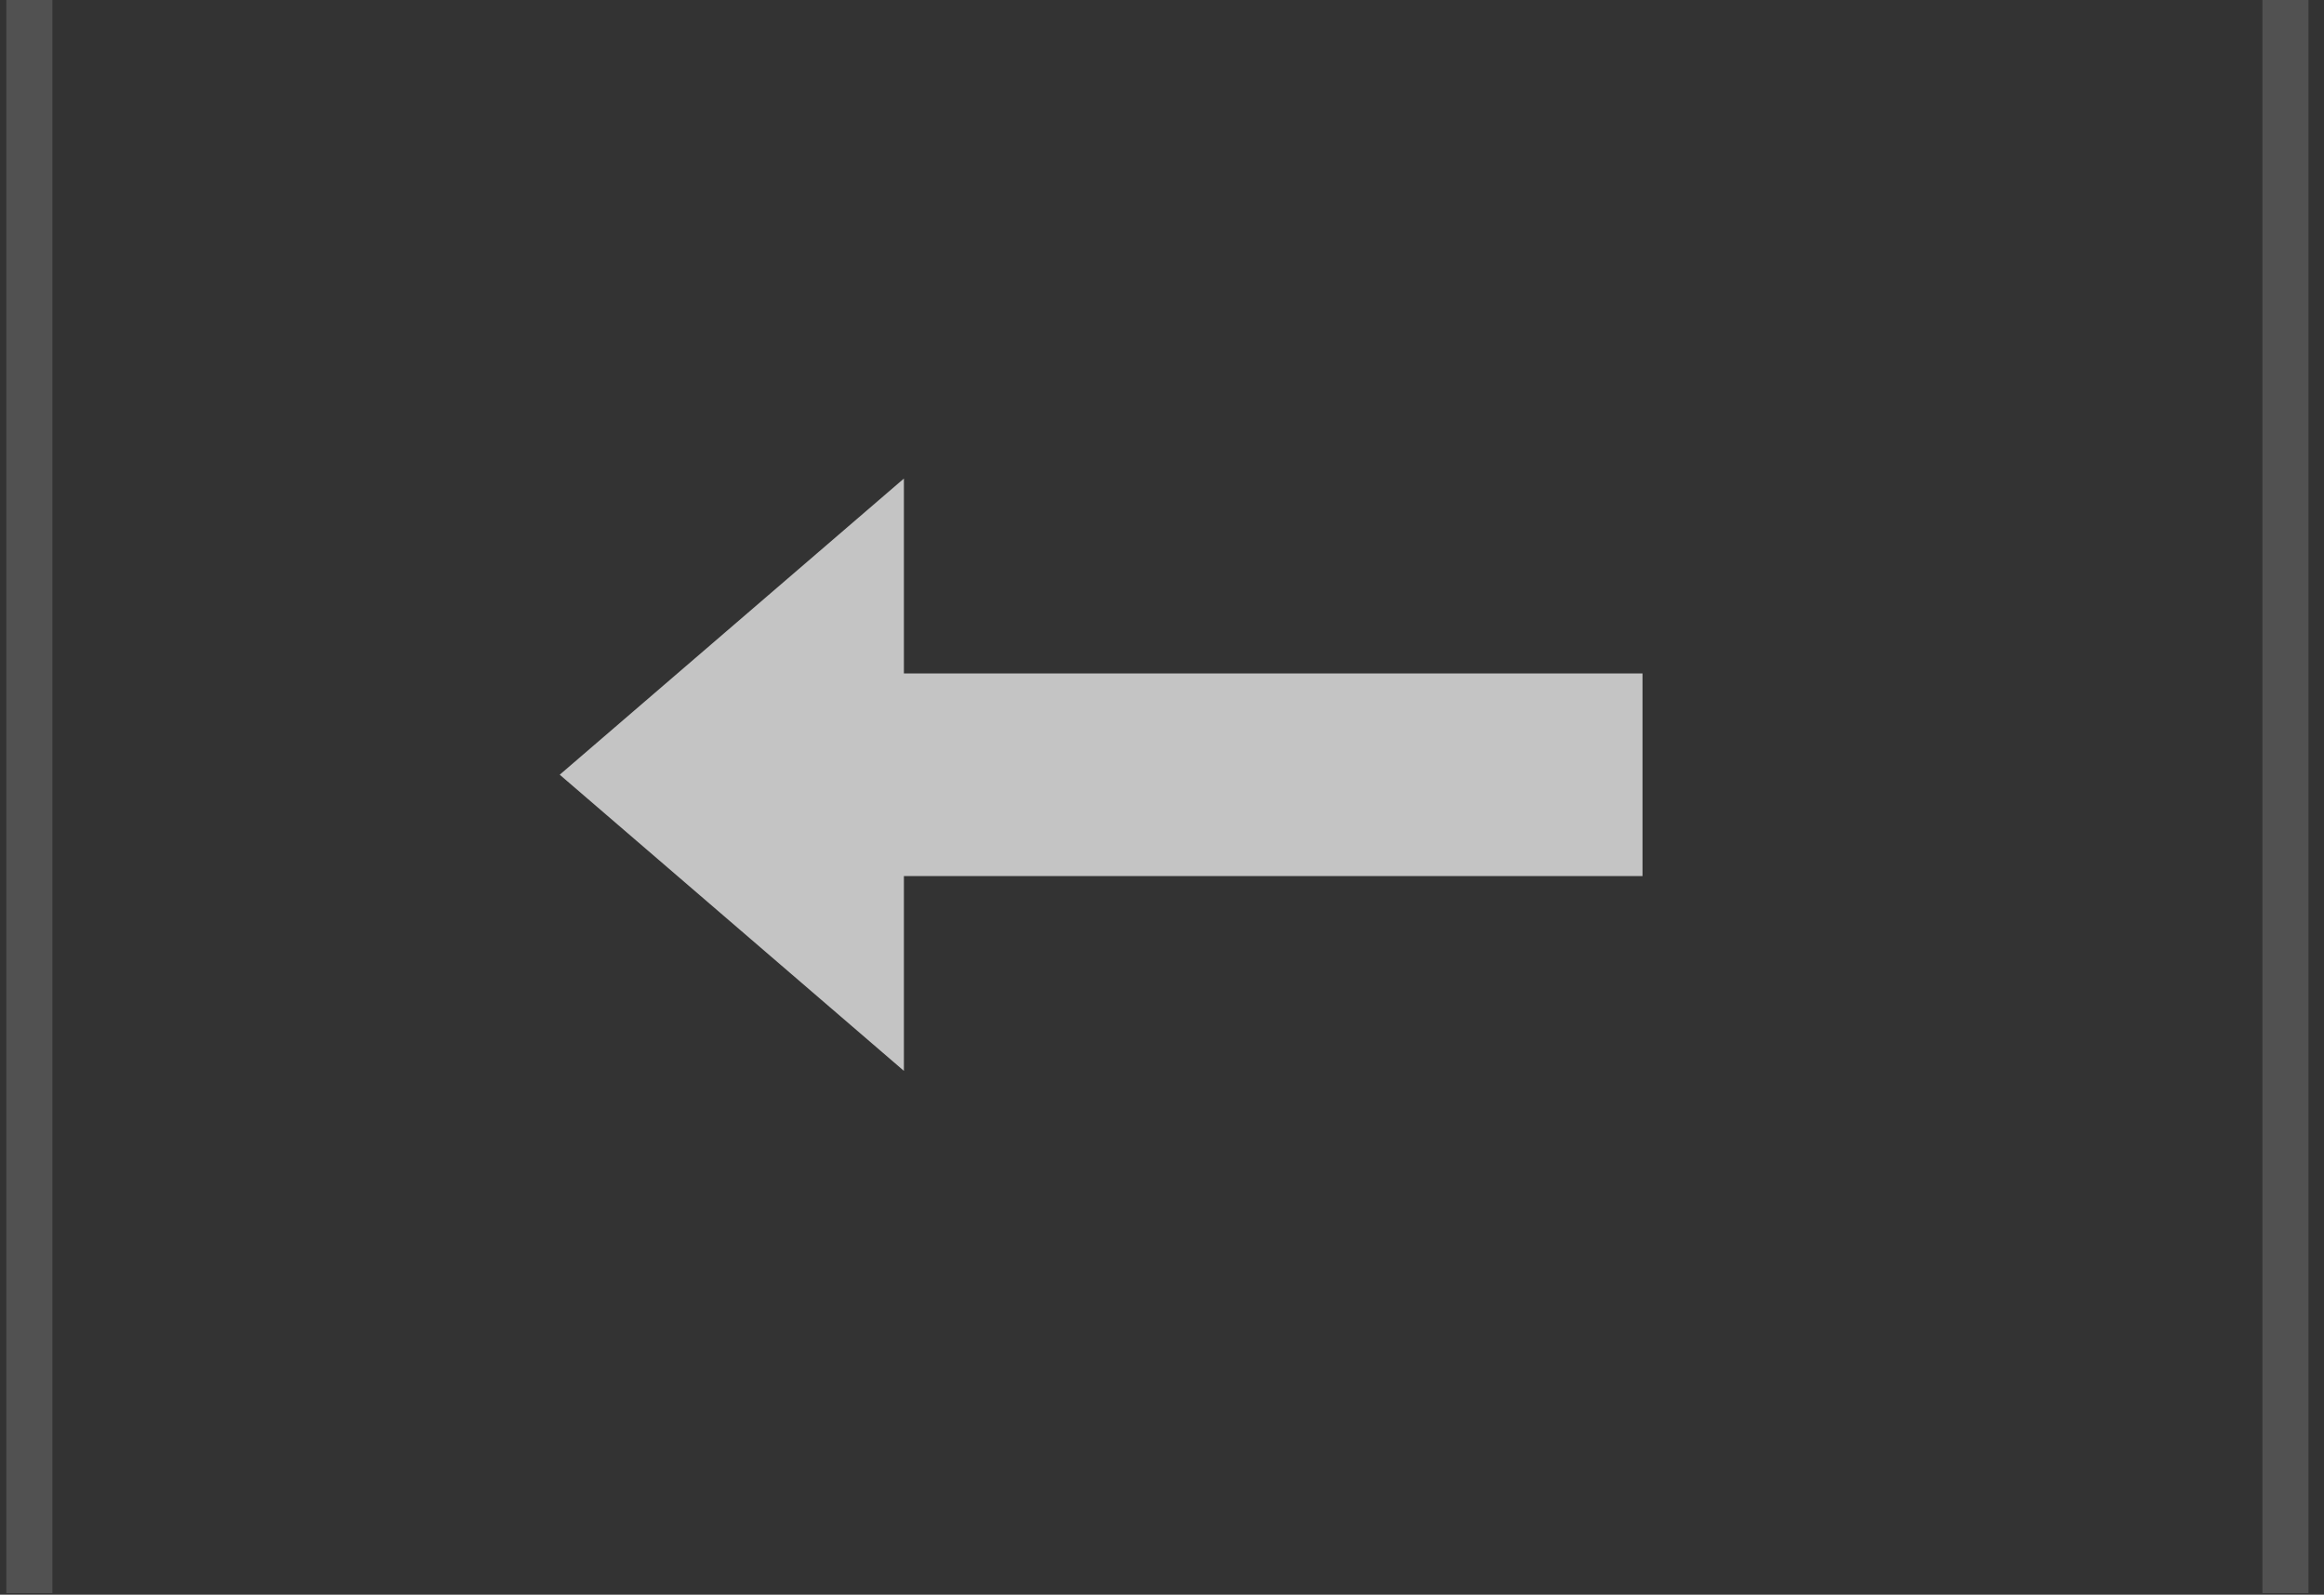 <svg width="51" height="35" viewBox="0 0 51 35" fill="none" xmlns="http://www.w3.org/2000/svg">
<rect x="0" y="0" width="51" height="35" fill="#333333" stroke="none"/>
<g id="Back" clip-path="url(#clip0_0_140)">
<rect id="Rectangle 2 Copy" x="49.648" width="1.011" height="34.966" fill="white" fill-opacity="0.15"/>
<g id="Back Icon">
<path id="Mask" fill-rule="evenodd" clip-rule="evenodd" d="M19.836 19.227H36.045V14.78L19.836 14.78V10.503L12.283 17.003L19.836 23.503" fill="#C4C4C4"/>
<mask id="mask0_0_140" style="mask-type:luminance" maskUnits="userSpaceOnUse" x="12" y="10" width="25" height="14">
<path id="Mask_2" fill-rule="evenodd" clip-rule="evenodd" d="M19.836 19.227H36.045V14.78L19.836 14.78V10.503L12.283 17.003L19.836 23.503" fill="white"/>
</mask>
<g mask="url(#mask0_0_140)">
</g>
</g>
<rect id="Rectangle 2 Copy_2" x="0.139" width="1.011" height="34.966" fill="white" fill-opacity="0.15"/>
</g>
<defs>
<clipPath id="clip0_0_140">
<rect width="50.52" height="34.966" fill="white" transform="translate(0.139)"/>
</clipPath>
</defs>
</svg>

